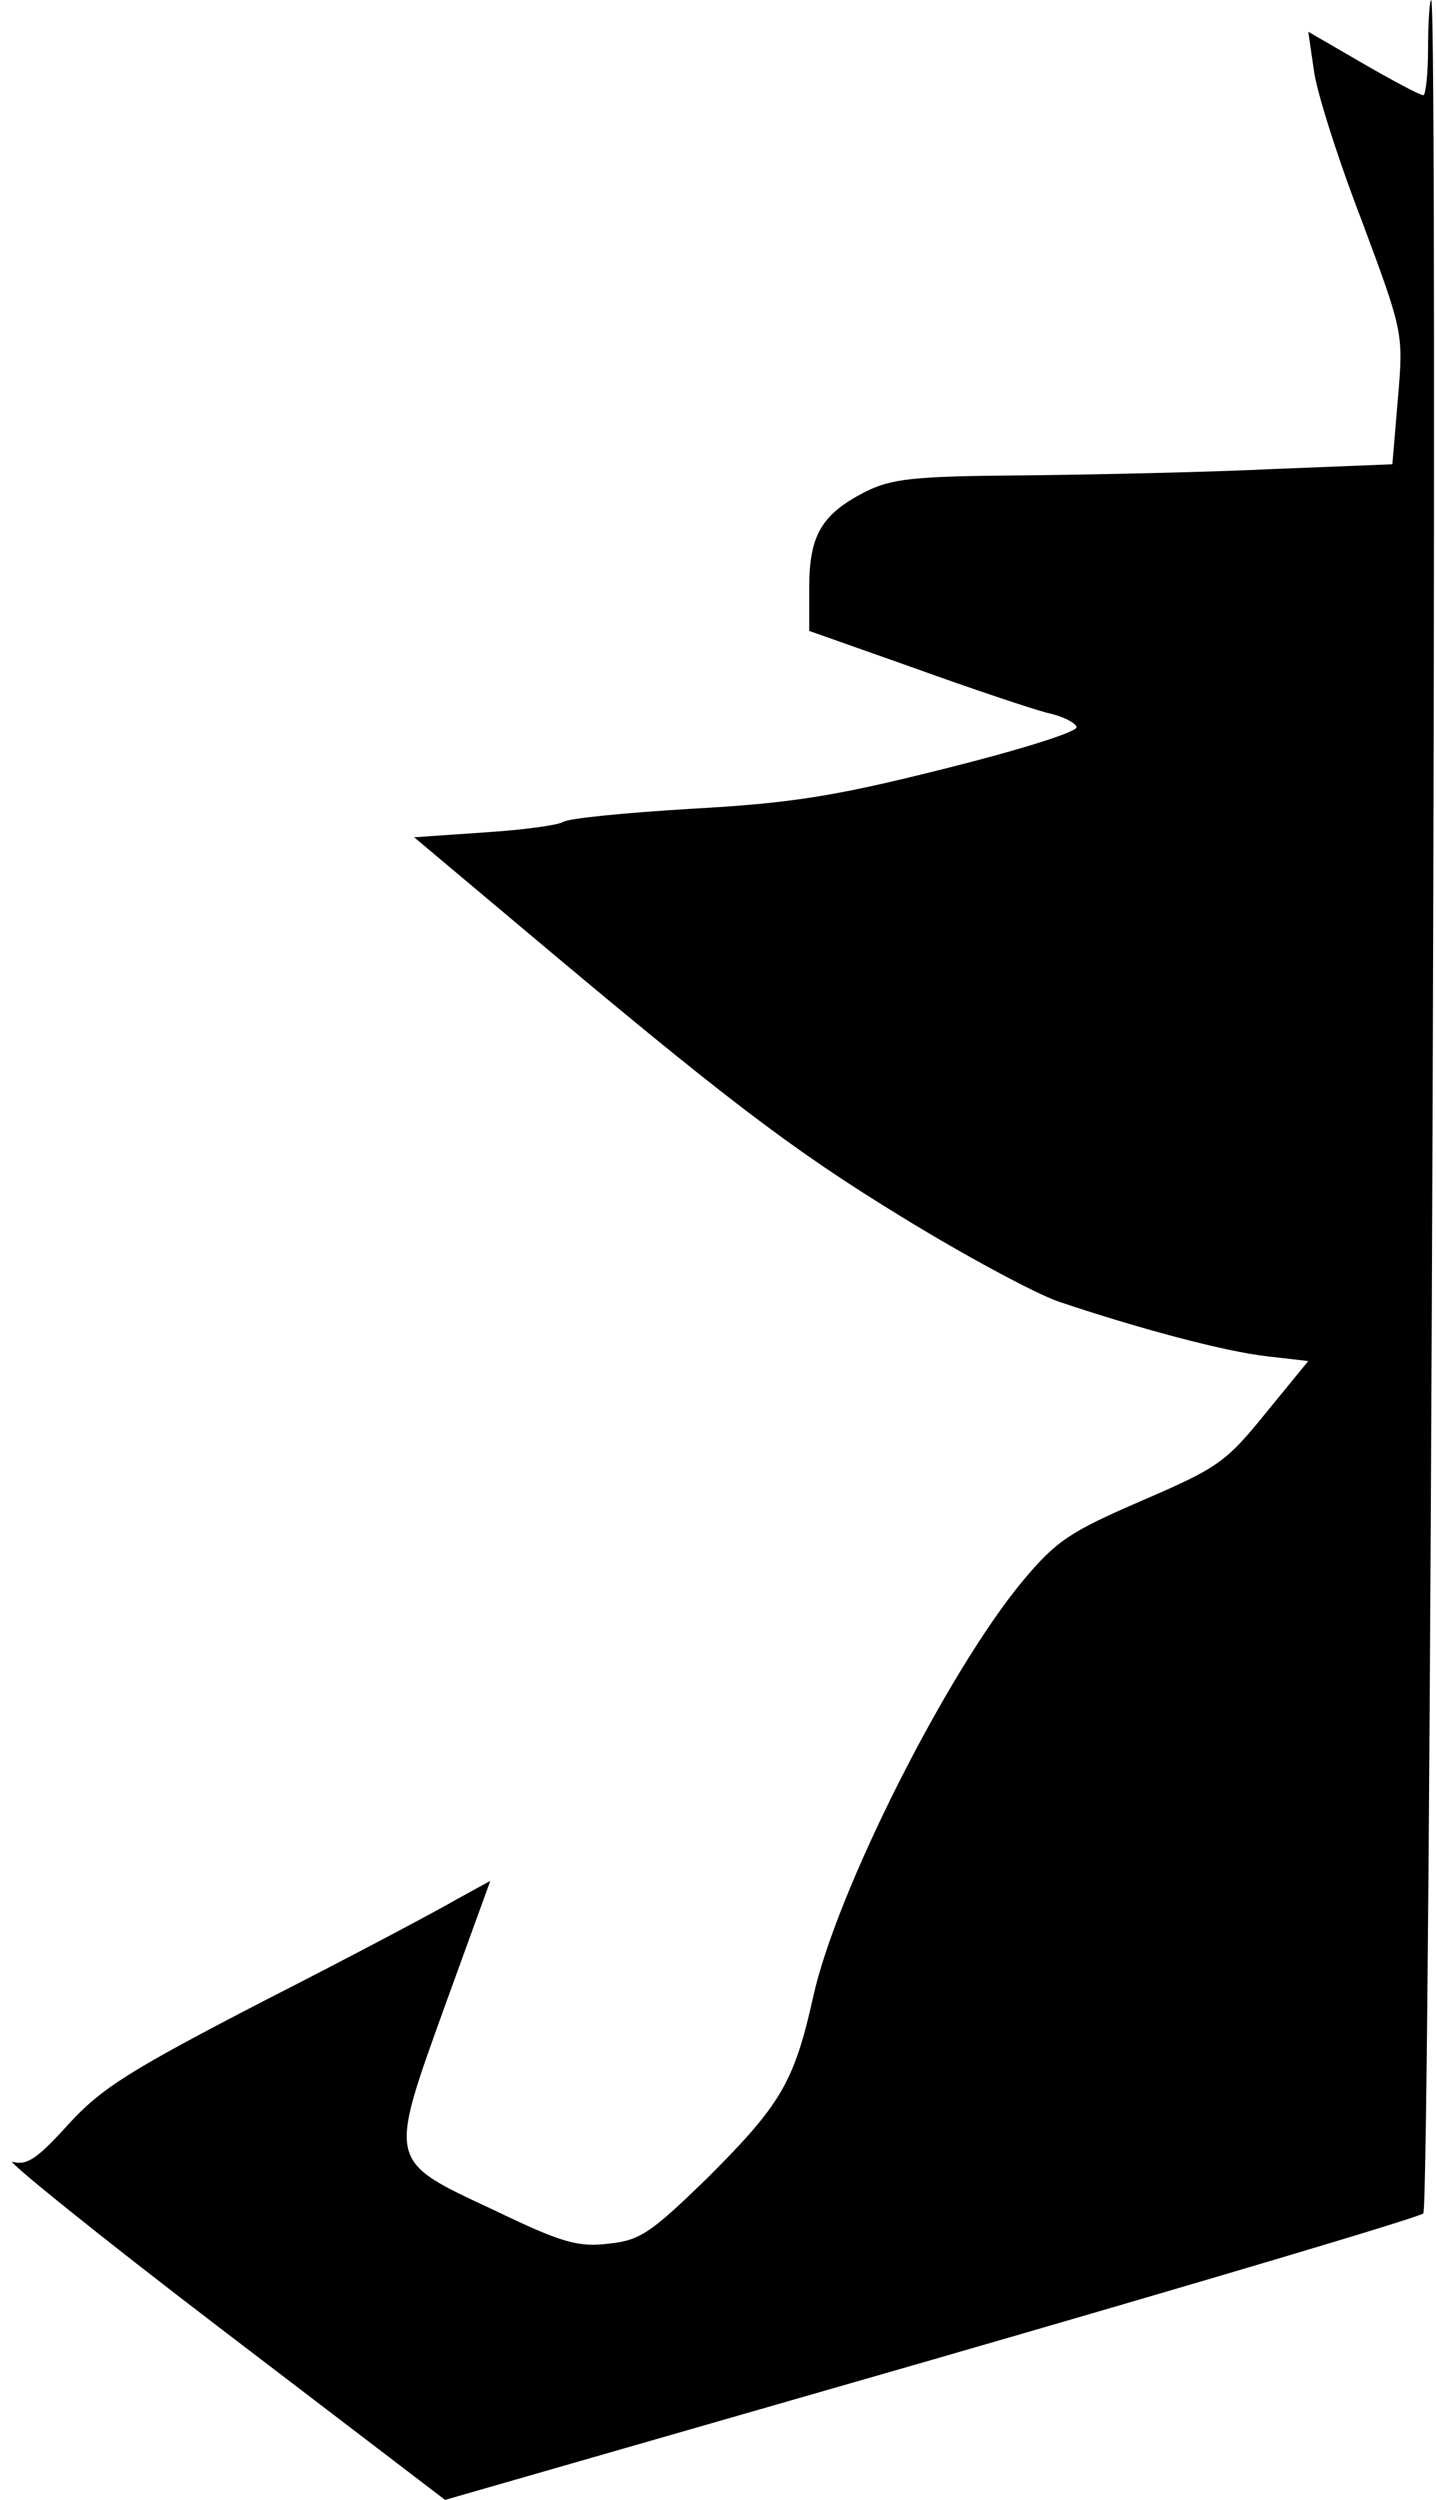 <?xml version="1.0" standalone="no"?>
<!DOCTYPE svg PUBLIC "-//W3C//DTD SVG 20010904//EN"
 "http://www.w3.org/TR/2001/REC-SVG-20010904/DTD/svg10.dtd">
<svg version="1.0" xmlns="http://www.w3.org/2000/svg"
 width="181pt" height="315pt" viewBox="0 0 181 315"
 preserveAspectRatio="xMidYMid meet">
<g transform="translate(0,315) scale(0.1,-0.1)"
fill="#000000" stroke="none">
<path fill="#000000" stroke="none" d="M1800 3090 c0 -33 -3 -60 -6 -60 -4 0
-38 18 -76 40 l-69 40 7 -48 c3 -26 30 -111 60 -189 53 -142 53 -143 46 -225
l-7 -83 -150 -6 c-82 -4 -223 -7 -313 -8 -141 -1 -168 -4 -202 -21 -54 -28
-70 -54 -70 -120 l0 -55 133 -47 c72 -26 147 -51 166 -56 19 -4 36 -12 38 -18
2 -6 -72 -29 -164 -52 -139 -35 -194 -44 -320 -51 -83 -5 -157 -12 -164 -17
-7 -4 -52 -10 -100 -13 l-87 -6 131 -110 c259 -218 344 -283 483 -368 78 -48
167 -96 198 -107 98 -33 209 -63 263 -69 l52 -6 -54 -66 c-50 -62 -61 -69
-156 -110 -90 -39 -107 -50 -149 -100 -96 -115 -236 -393 -265 -525 -24 -108
-41 -136 -133 -228 -71 -69 -85 -79 -124 -83 -39 -5 -60 1 -145 42 -135 63
-134 58 -62 258 l57 157 -42 -23 c-22 -13 -131 -71 -241 -127 -172 -89 -207
-111 -249 -157 -39 -43 -52 -52 -70 -47 -11 4 106 -91 262 -210 l283 -216 612
176 c336 97 616 180 621 185 9 8 19 2789 10 2789 -2 0 -4 -27 -4 -60z"/>
</g>
</svg>
